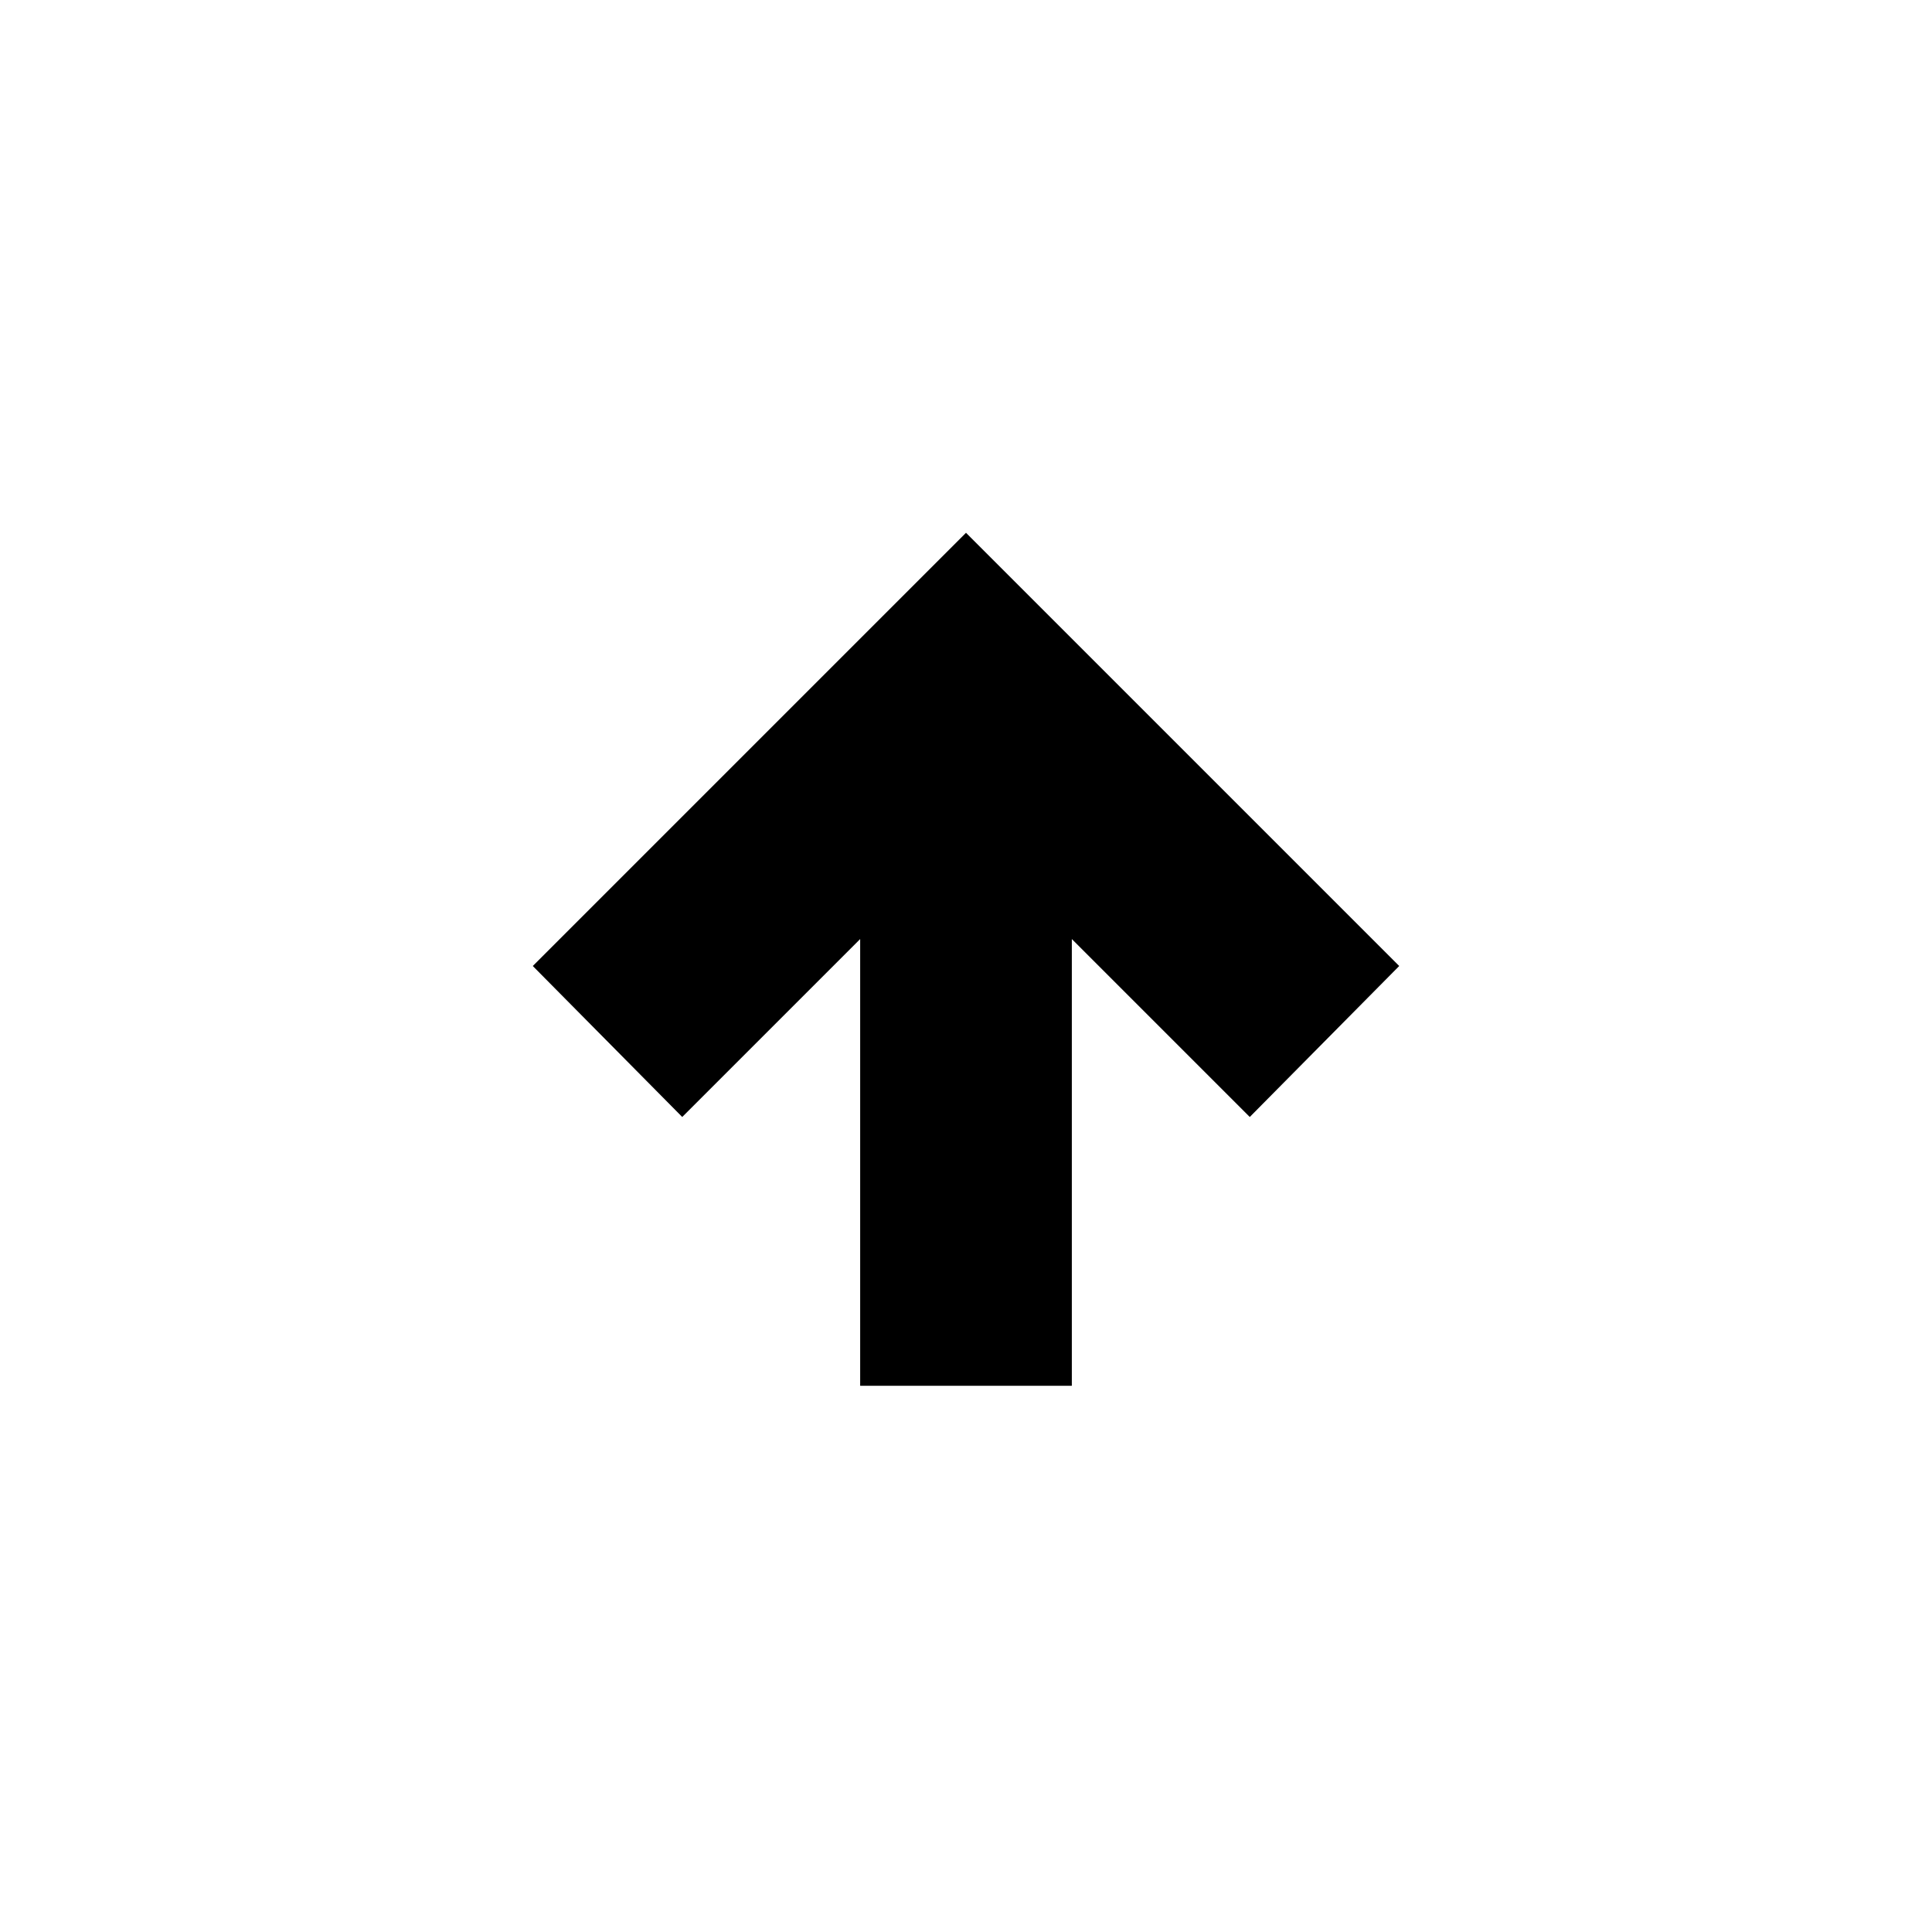 <svg xmlns="http://www.w3.org/2000/svg" height="20" viewBox="0 96 960 960" width="20"><path d="M427.413 784.587V562.609L339 651.022 264.739 576 480 360.739 695.261 576 621 651.022l-88.413-88.413v221.978H427.413Z"/></svg>